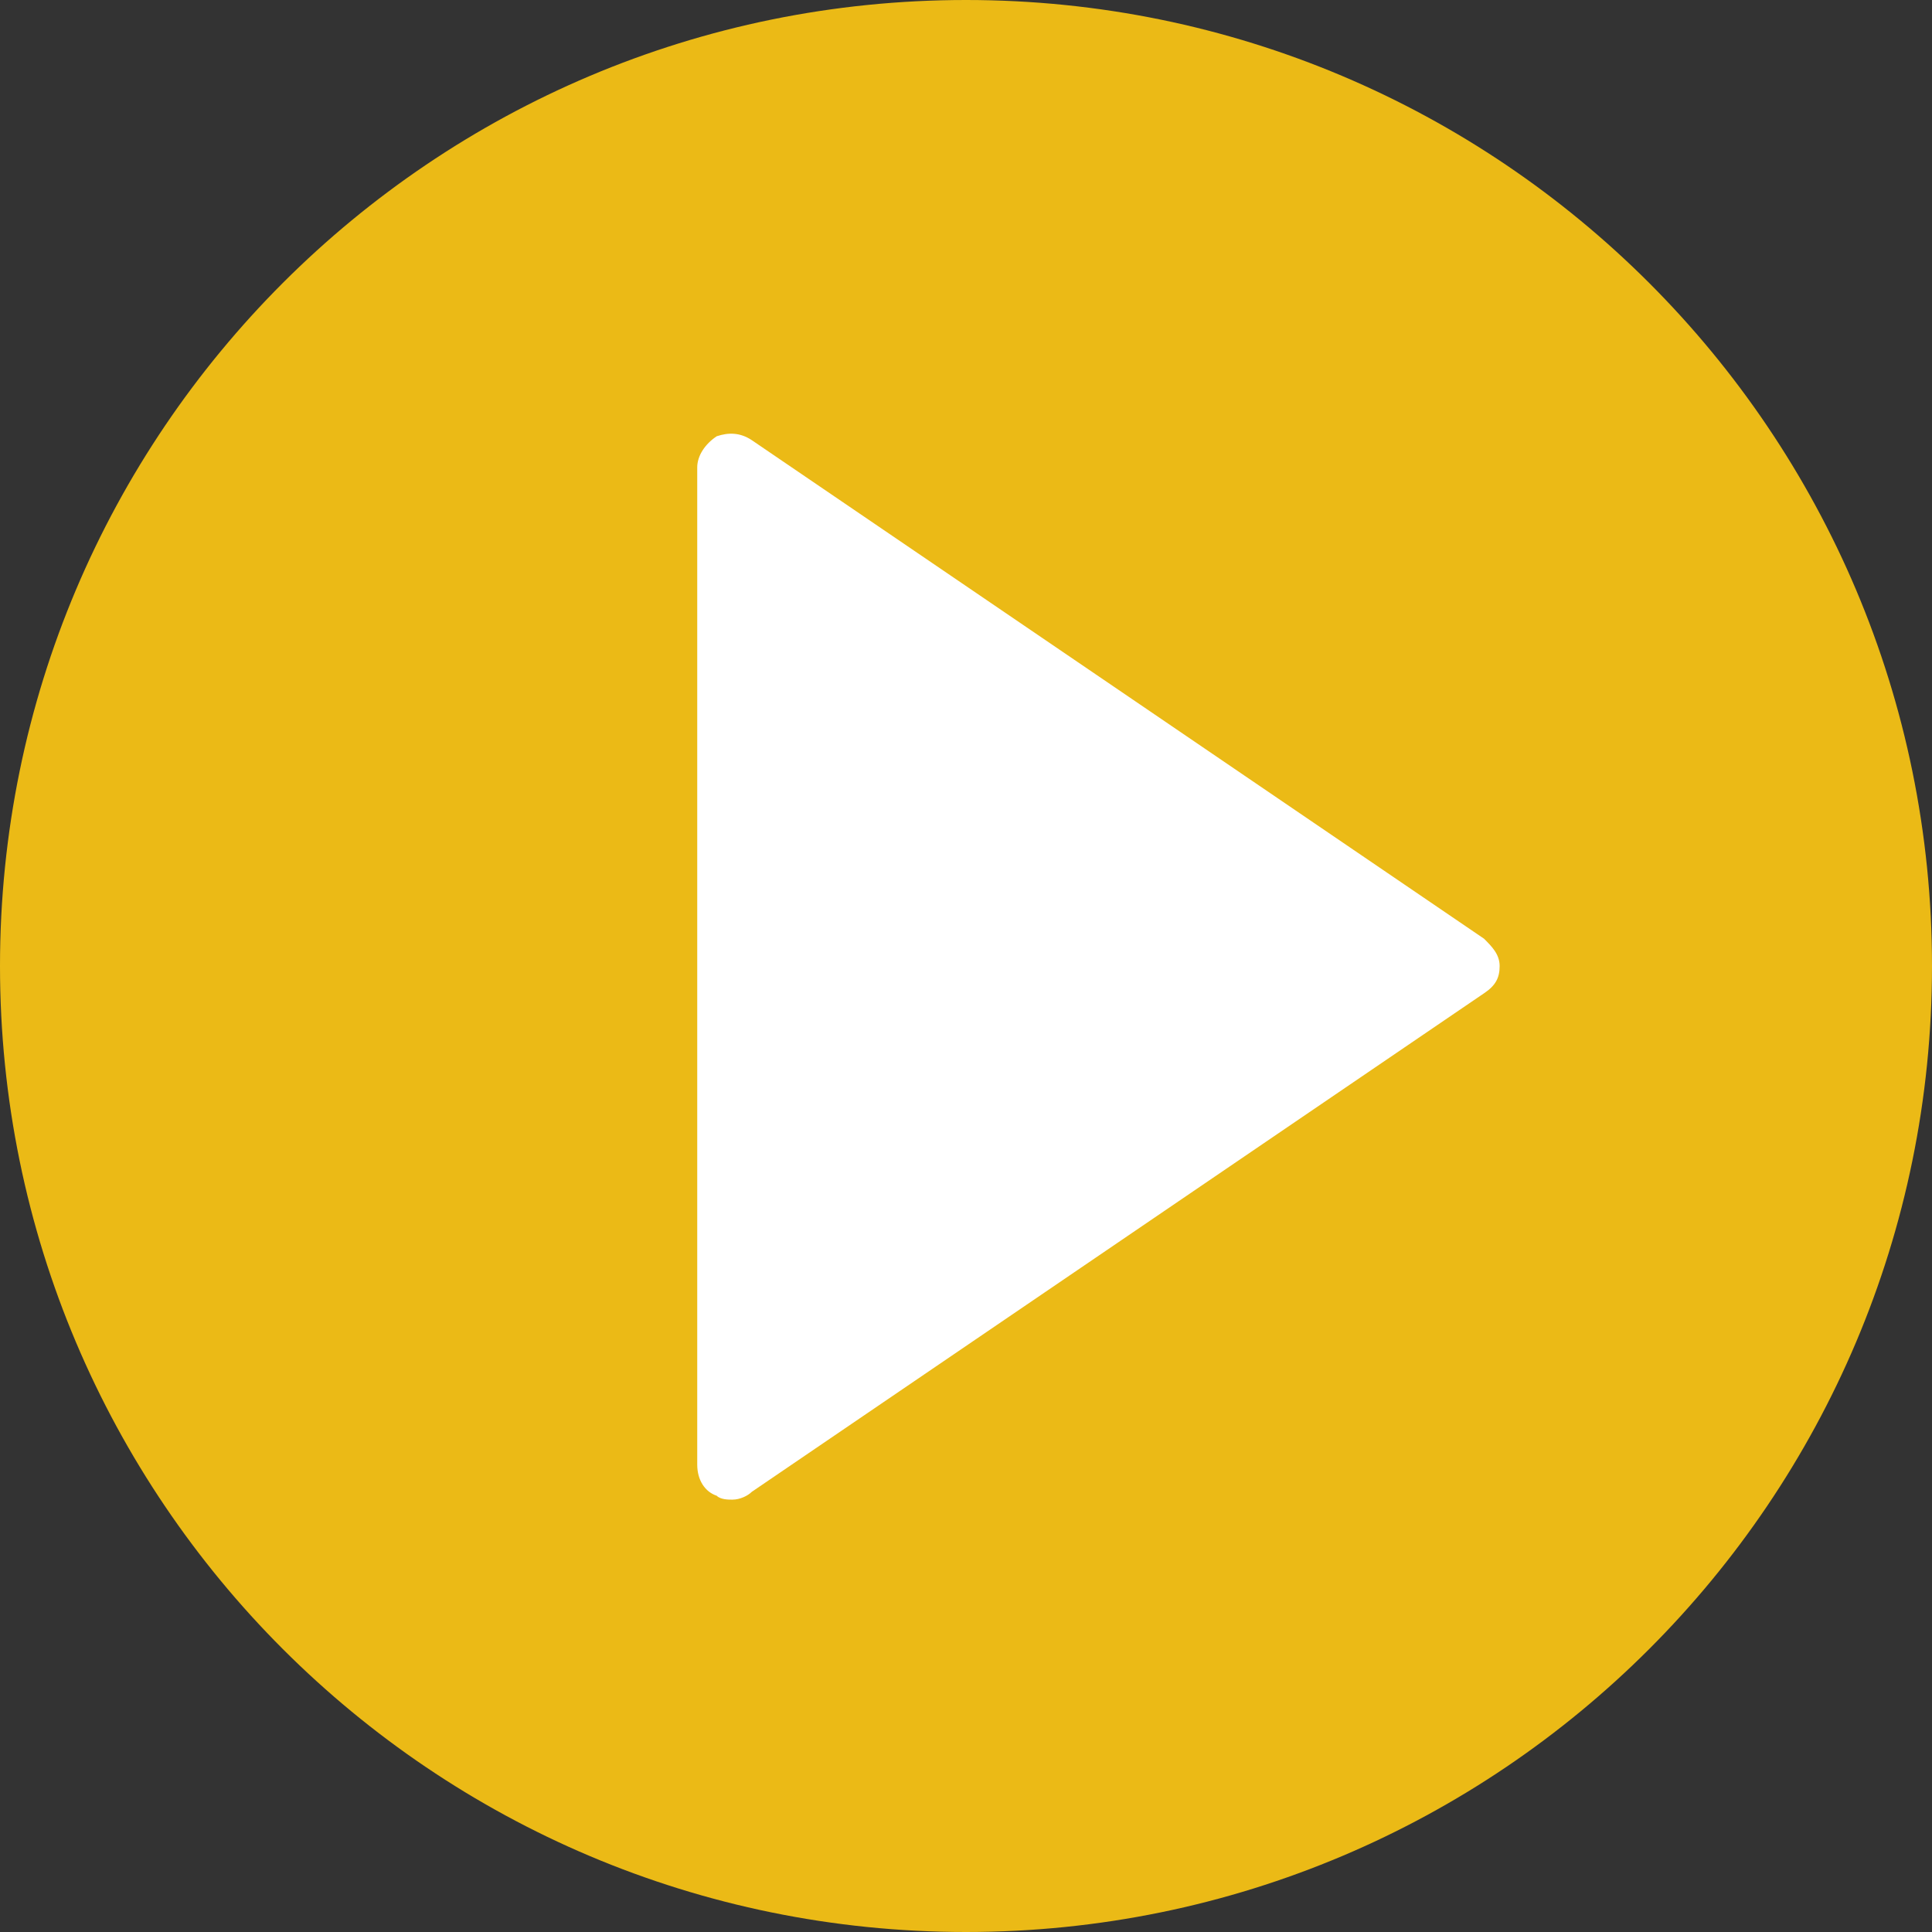 <?xml version="1.0" encoding="utf-8"?>
<!-- Generator: Adobe Illustrator 22.0.1, SVG Export Plug-In . SVG Version: 6.00 Build 0)  -->
<svg version="1.1" id="Layer_1" xmlns="http://www.w3.org/2000/svg" xmlns:xlink="http://www.w3.org/1999/xlink" x="0px" y="0px"
	 viewBox="0 0 49.6 49.6" style="enable-background:new 0 0 49.6 49.6;" xml:space="preserve">
<rect x="0" y="0" width="49.6" height="49.6" fill="#333333" stroke="none"/>
<style type="text/css">
	.st0{fill:#EBBA16;}
	.st1{fill:#FFFFFF;}
</style>
<g>
	<path class="st0" d="M49.6,24.8c0,13.7-11.1,24.8-24.8,24.8C11.1,49.6,0,38.5,0,24.8C0,11.1,11.1,0,24.8,0
		C38.5,0,49.6,11.1,49.6,24.8L49.6,24.8z M49.6,24.8"/>
	<path class="st1" d="M37.6,24.8L18.8,37.6V12L37.6,24.8z M37.6,24.8"/>
	<path class="st1" d="M18.8,38.5c-0.1,0-0.3,0-0.4-0.1c-0.3-0.1-0.5-0.4-0.5-0.8V12c0-0.3,0.2-0.6,0.5-0.8c0.3-0.1,0.6-0.1,0.9,0.1
		l18.8,12.8c0.2,0.2,0.4,0.4,0.4,0.7c0,0.3-0.1,0.5-0.4,0.7L19.3,38.3C19.2,38.4,19,38.5,18.8,38.5L18.8,38.5z M19.7,13.6V36
		l16.4-11.2L19.7,13.6z M19.7,13.6"/>
</g>
</svg>
